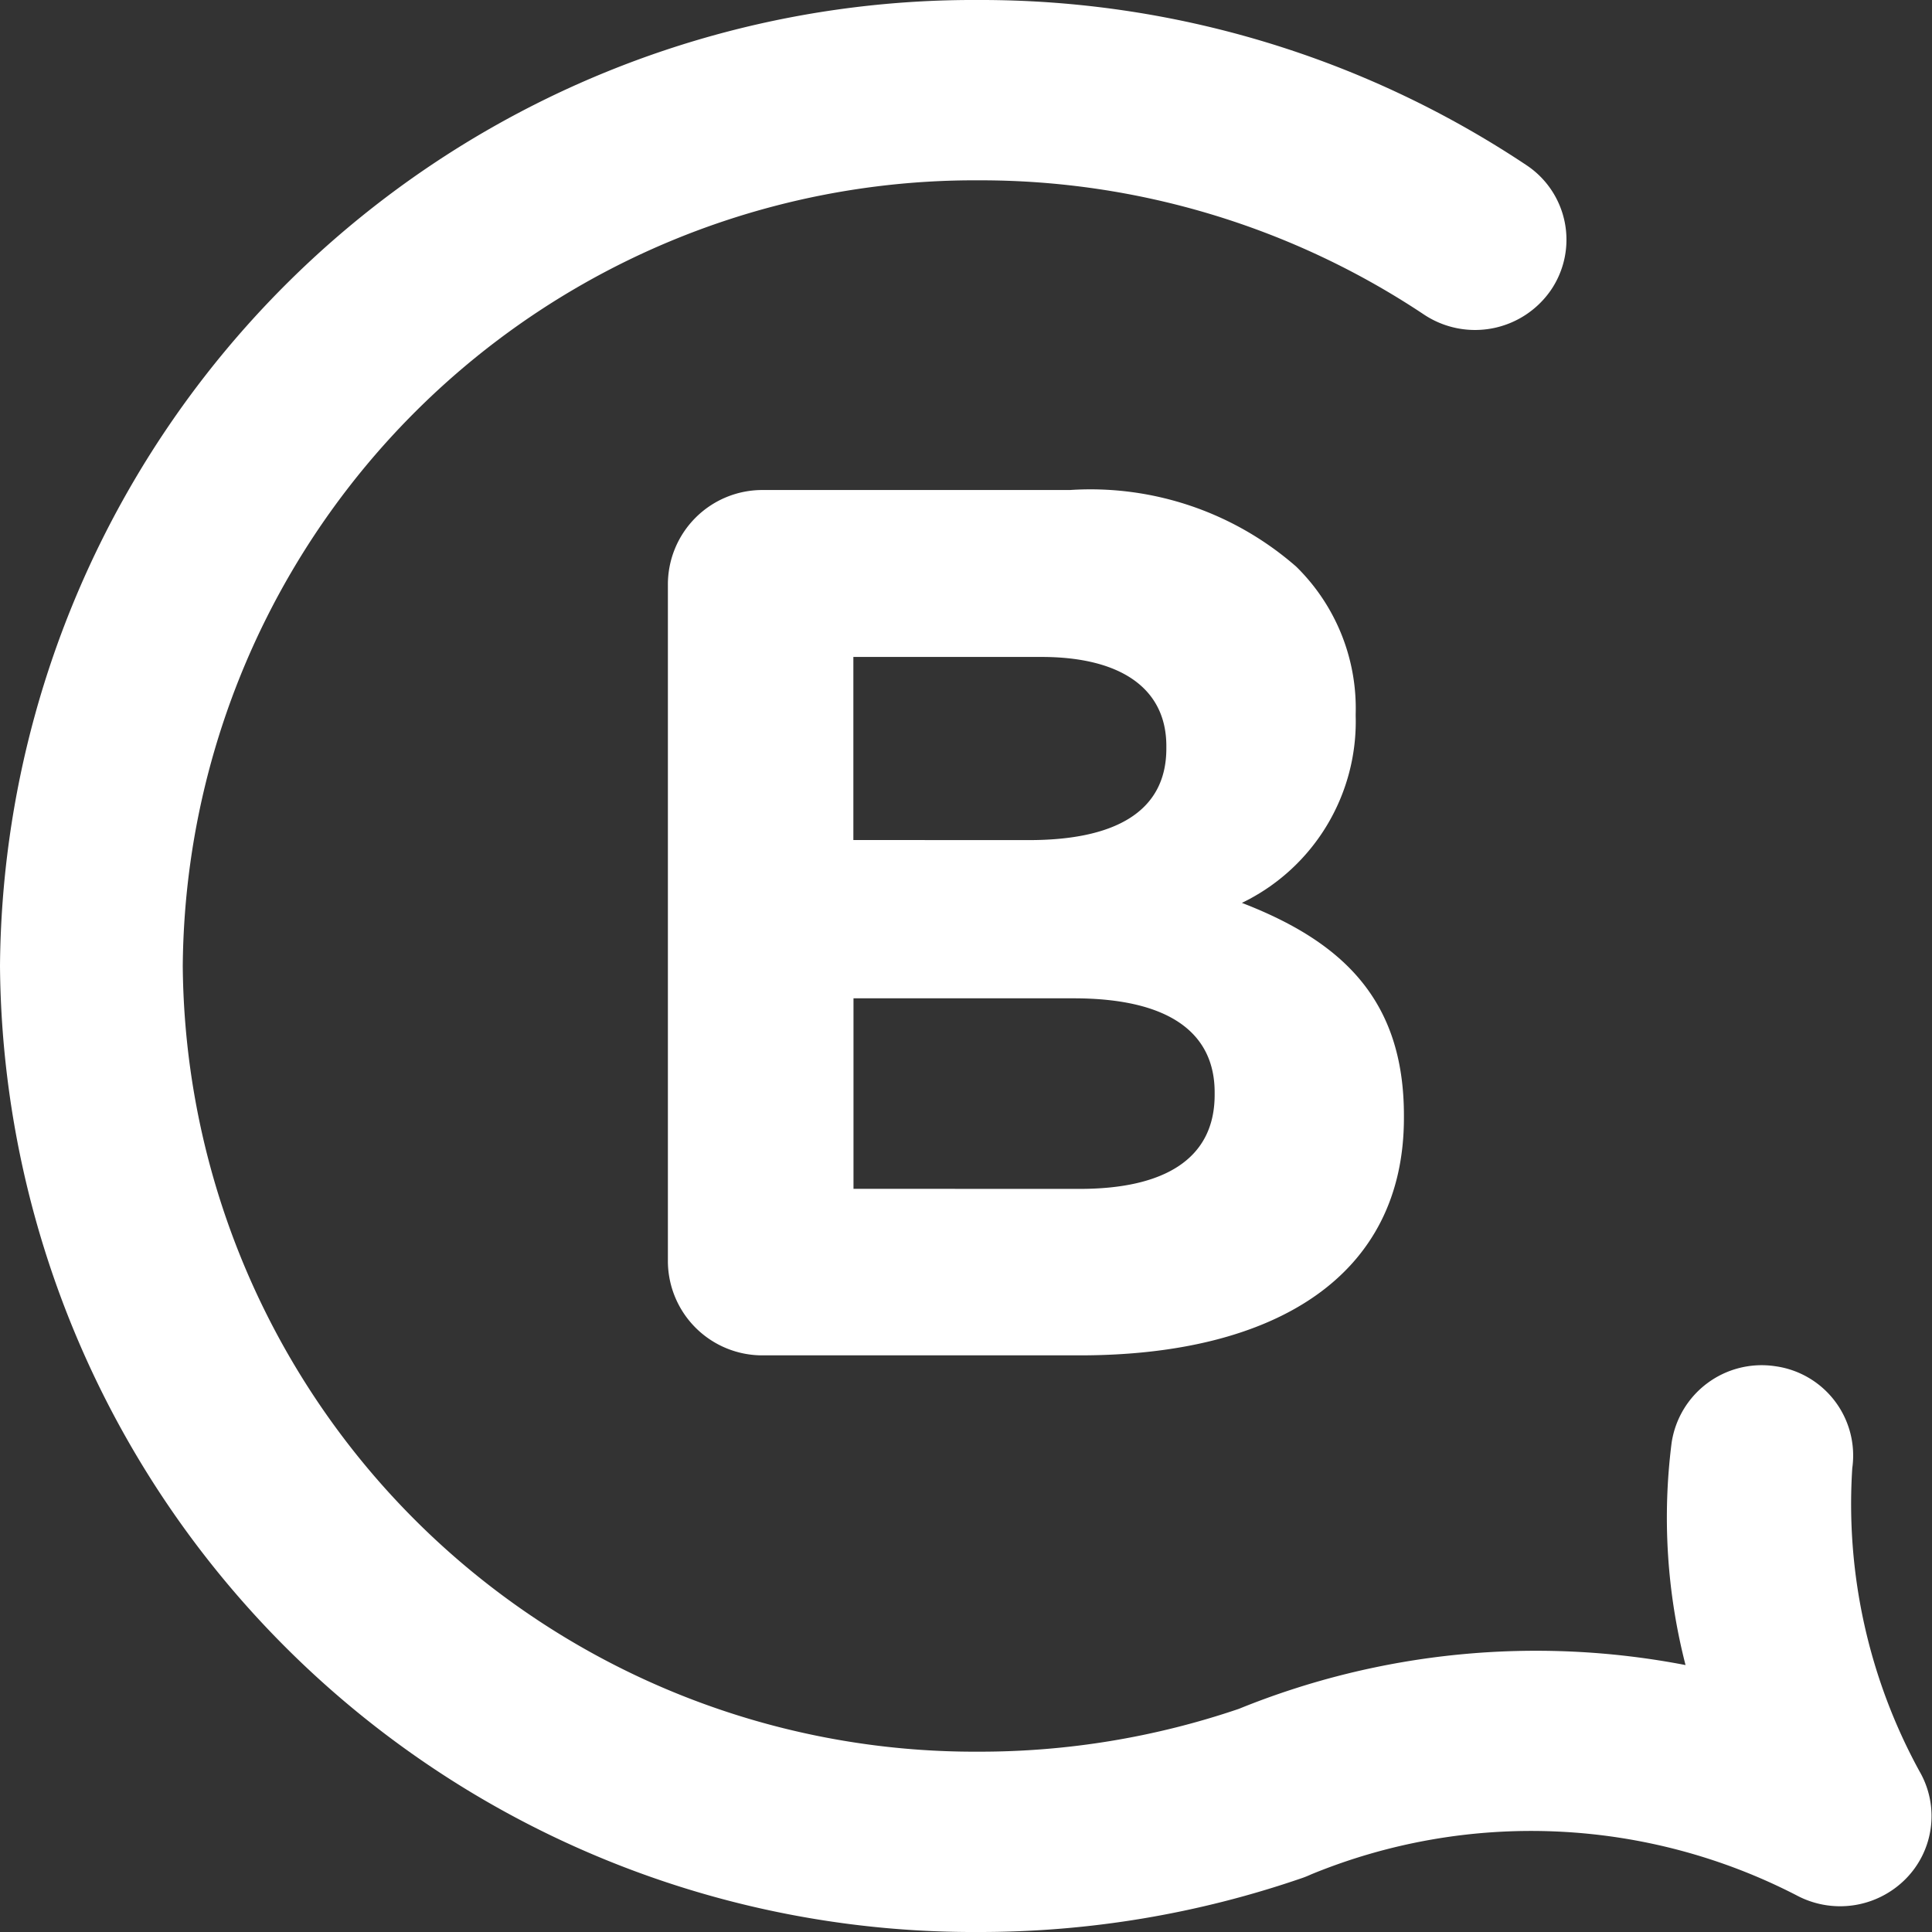 
<svg xmlns="http://www.w3.org/2000/svg" width="30" height="30" viewBox="0 0 30 30"><rect x="0" y="0" width="30" height="30" fill="#333333" stroke="none"/><defs><style>.a{fill:#fff;}</style></defs><g transform="translate(568 -31)"><path class="a" d="M-552.8,61A15.119,15.119,0,0,1-568,46a15.119,15.119,0,0,1,15.2-15,15.274,15.274,0,0,1,8.5,2.563,1.389,1.389,0,0,1,.381,1.944,1.431,1.431,0,0,1-1.97.377A12.419,12.419,0,0,0-552.8,33.8,12.3,12.3,0,0,0-565.162,46,12.3,12.3,0,0,0-552.8,58.2a12.485,12.485,0,0,0,4.037-.665,12.252,12.252,0,0,1,6.936-.68,9.189,9.189,0,0,1-.216-3.453,1.414,1.414,0,0,1,1.605-1.188,1.4,1.4,0,0,1,1.2,1.584,8.644,8.644,0,0,0,1.044,4.707,1.386,1.386,0,0,1-.219,1.675,1.433,1.433,0,0,1-1.693.249,8.993,8.993,0,0,0-7.534-.324c-.041.019-.089.039-.132.054A15.359,15.359,0,0,1-552.8,61Z"/><g transform="translate(-557.629 38.609)"><path class="a" d="M-550.411,45.668a1.467,1.467,0,0,1,1.479-1.479h4.764a4.852,4.852,0,0,1,3.515,1.191,3.081,3.081,0,0,1,.922,2.286V47.7a3.127,3.127,0,0,1-1.767,2.9c1.555.6,2.516,1.5,2.516,3.3v.038c0,2.459-2,3.688-5.033,3.688h-4.917a1.467,1.467,0,0,1-1.479-1.479Zm5.608,3.957c1.306,0,2.132-.423,2.132-1.422v-.039c0-.883-.692-1.383-1.94-1.383h-2.92v2.843Zm.788,5.416c1.306,0,2.094-.461,2.094-1.46v-.039c0-.9-.672-1.46-2.189-1.46h-3.419v2.958Z" transform="translate(550.411 -44.189)"/></g></g></svg>